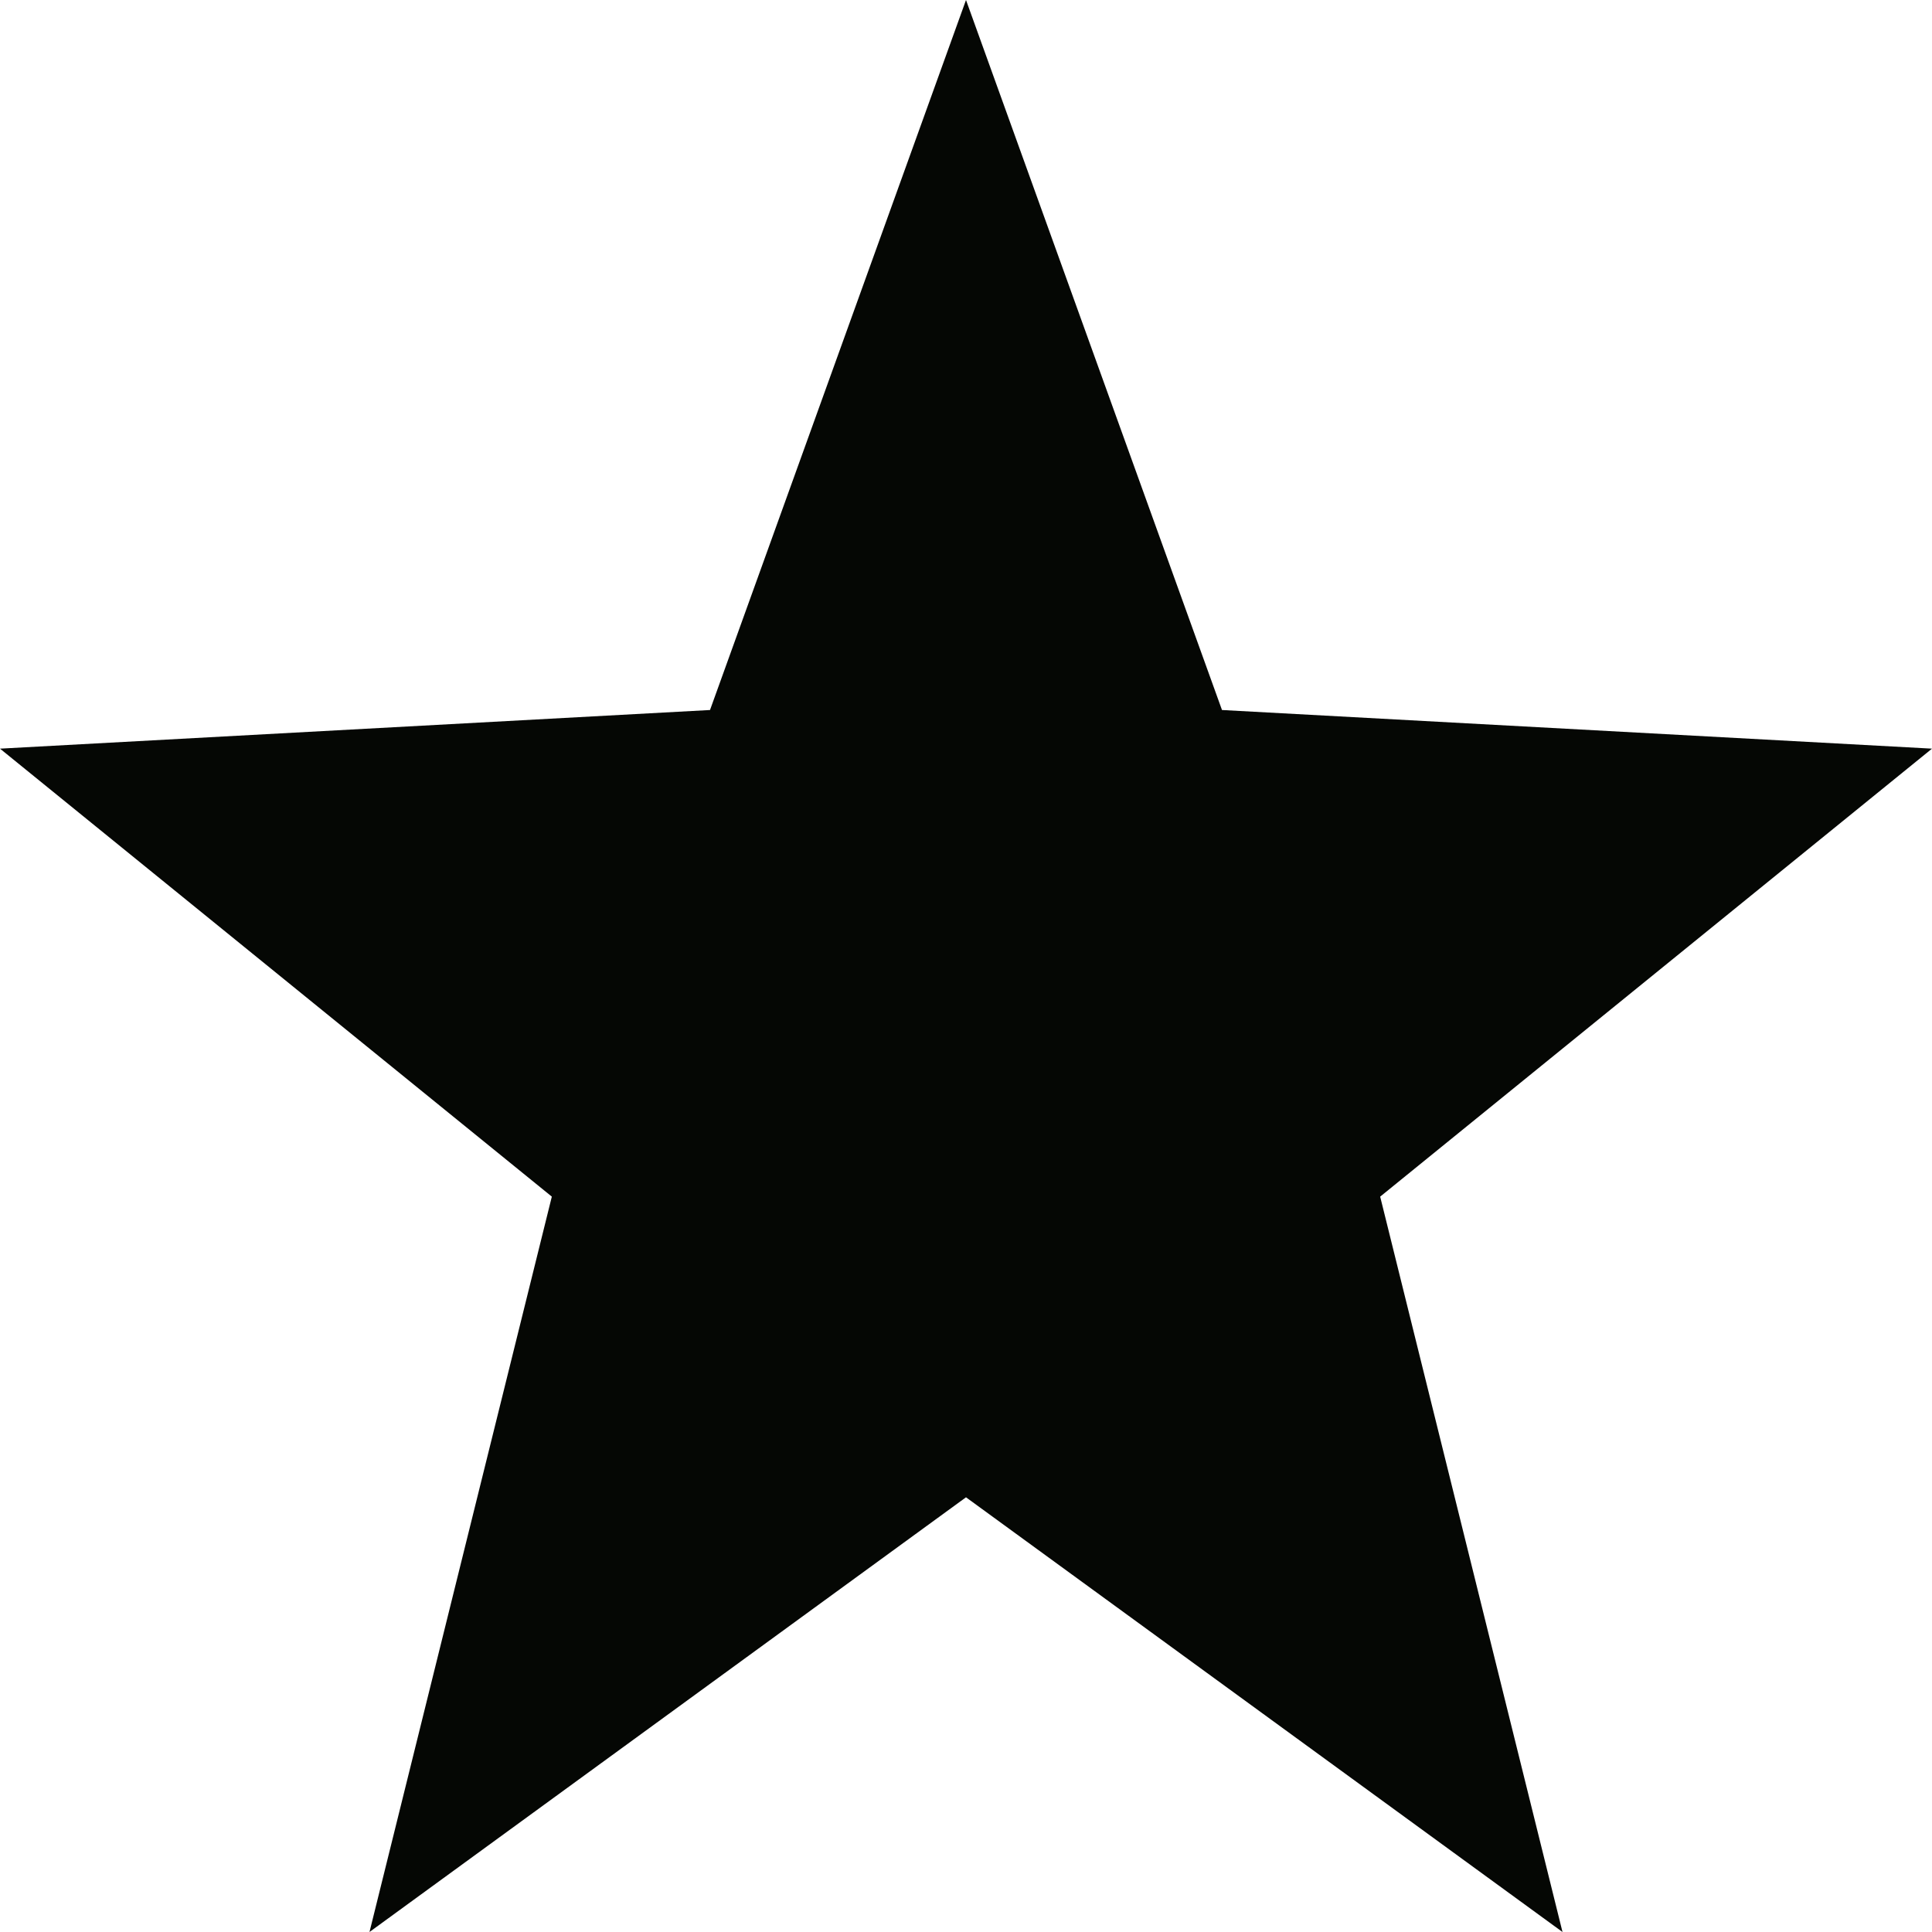 <svg xmlns="http://www.w3.org/2000/svg" width="16" height="16" version="1.1">
 <path style="fill:#050704" d="M 8,0 5.88,5.88 0,6.2 4.57,9.91 3.06,16 8,12.4 12.94,16 11.43,9.91 16,6.2 10.12,5.88 Z"/>
</svg>
